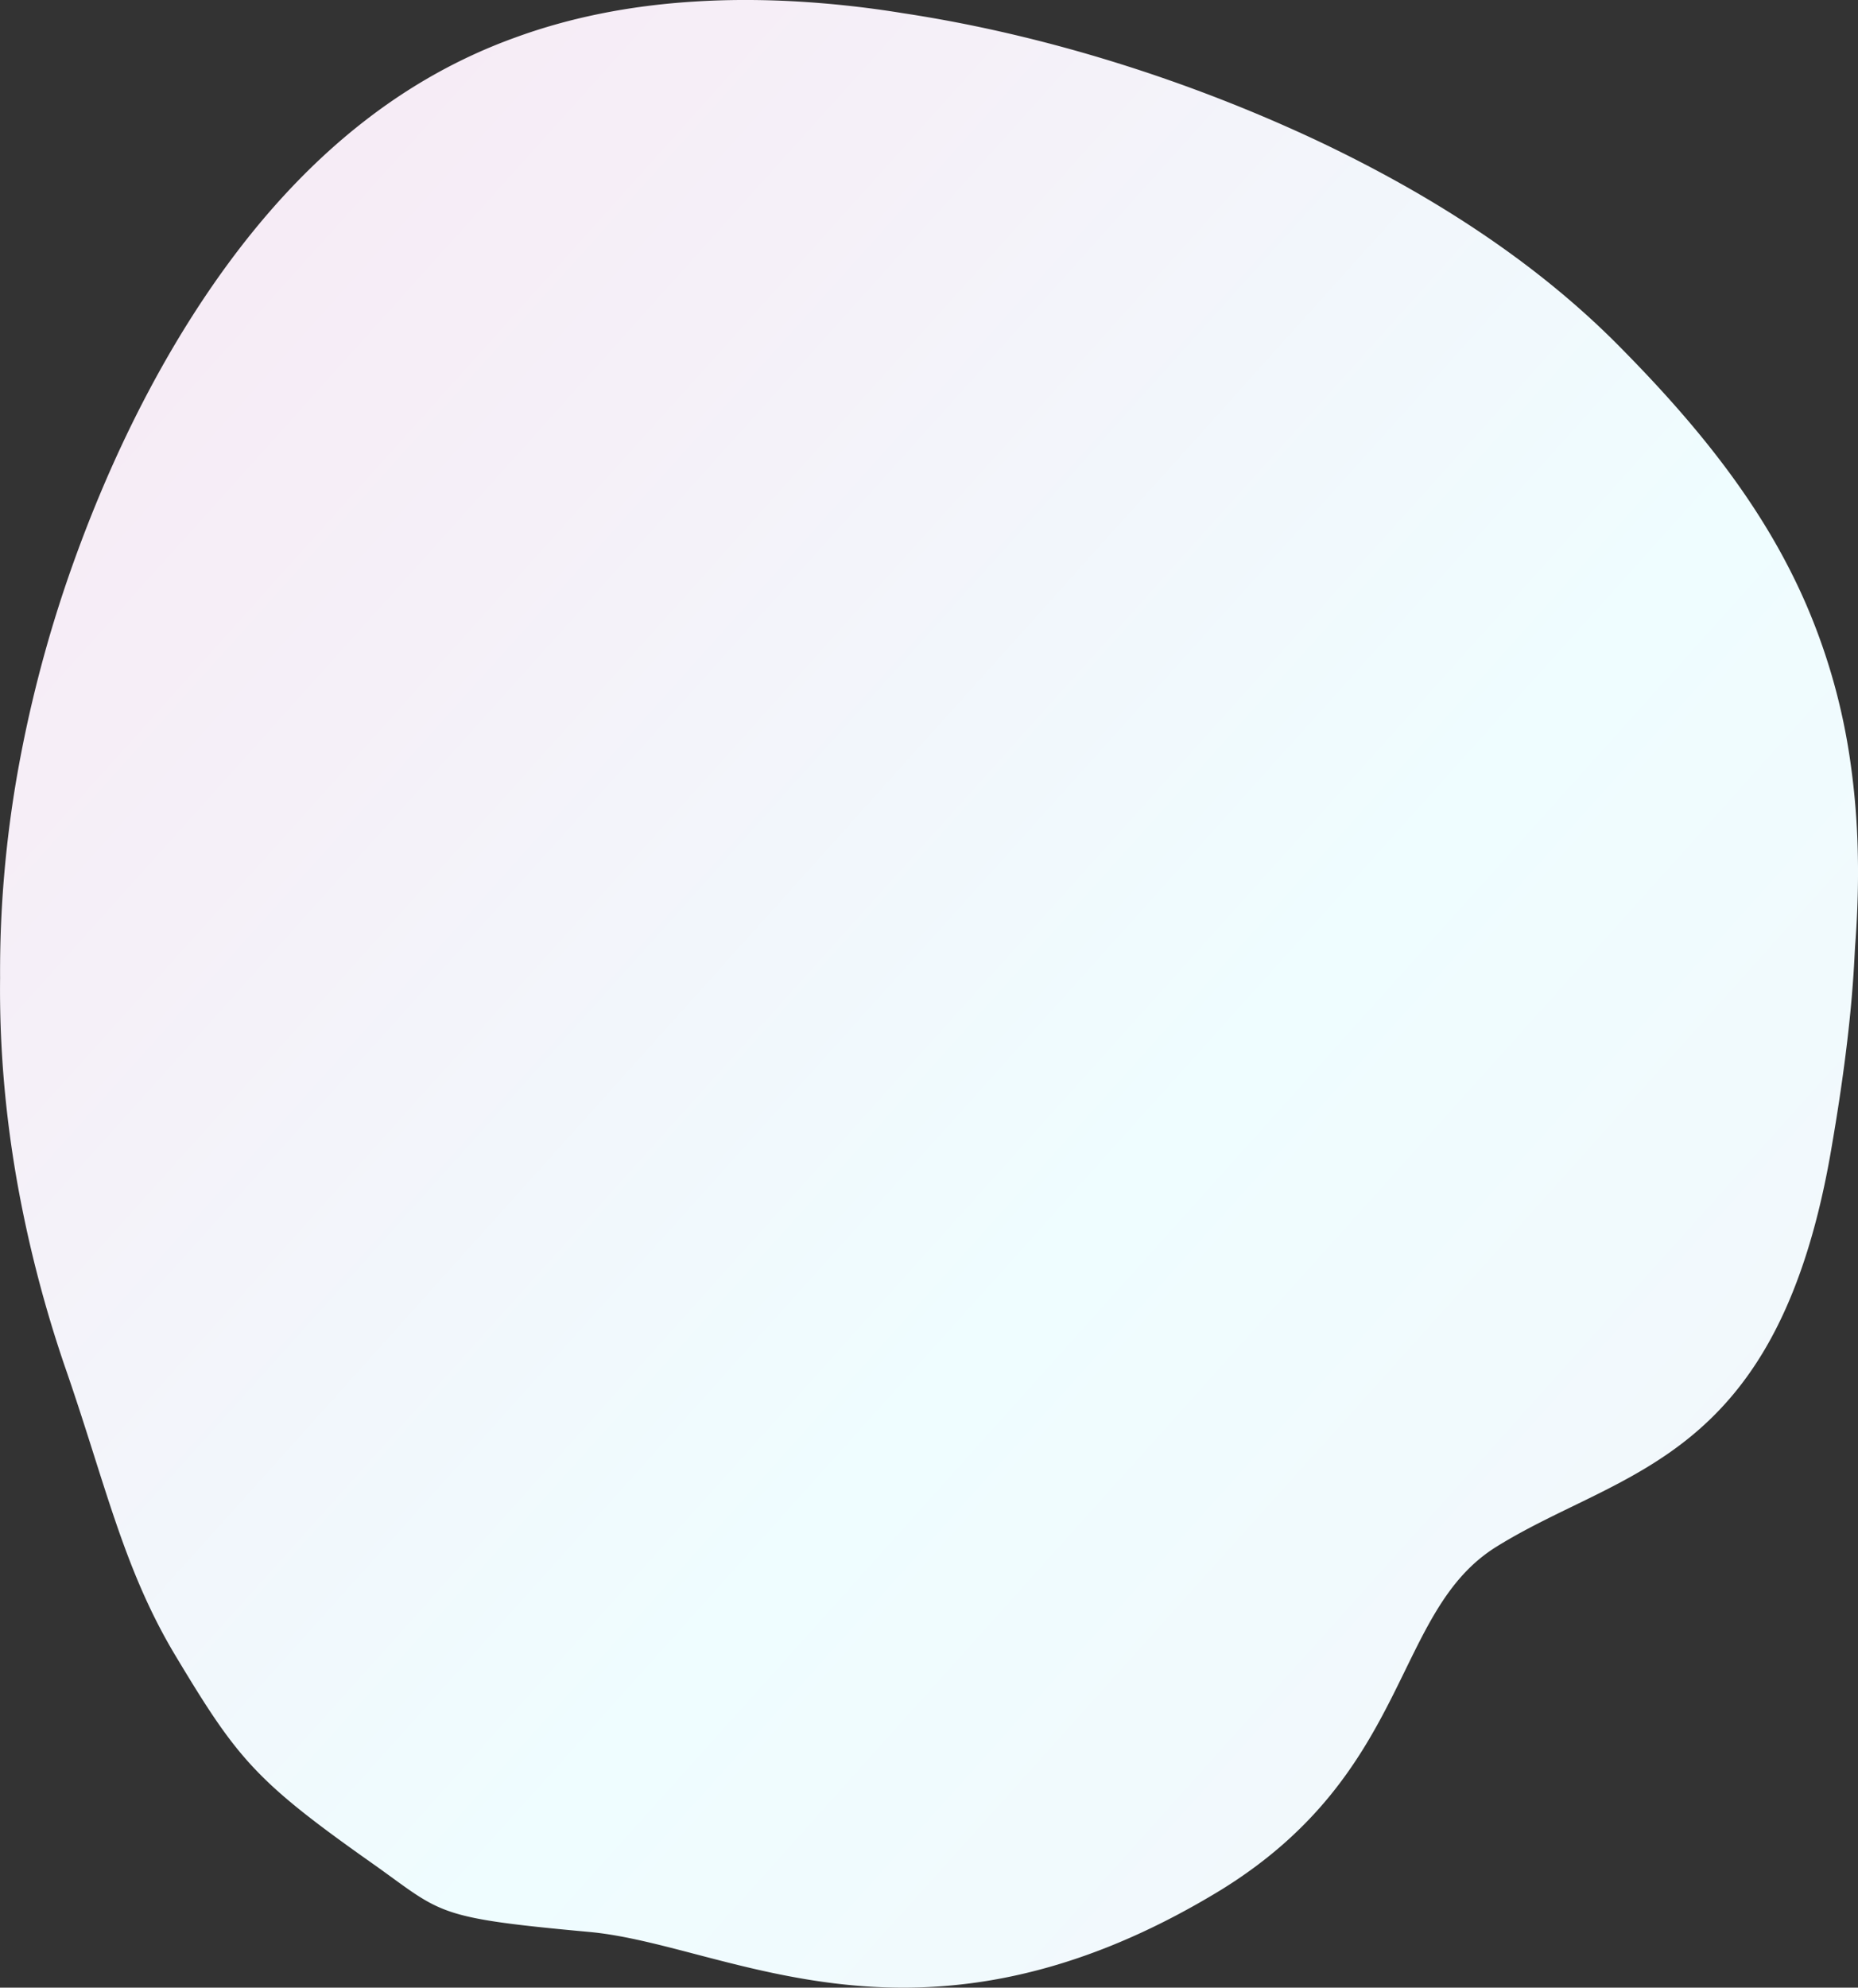 <svg id="Shape_BG" data-name="Shape BG" xmlns="http://www.w3.org/2000/svg" xmlns:xlink="http://www.w3.org/1999/xlink" width="680.749" height="728.007" viewBox="0 0 680.749 728.007">
  <rect x="0" y="0" width="680.749" height="728.007" fill="#333333" stroke="none"/>
  <defs>
    <linearGradient id="linear-gradient" x1="-0.25" y1="-0.201" x2="1.25" y2="1.201" gradientUnits="objectBoundingBox">
      <stop offset="0" stop-color="#fae2f1"/>
      <stop offset="0.342" stop-color="#f5f0f8"/>
      <stop offset="0.57" stop-color="#effdff"/>
      <stop offset="0.995" stop-color="#f8f0f7"/>
      <stop offset="1" stop-color="#f8f0f7"/>
    </linearGradient>
  </defs>
  <path id="Ellipse_1905_copy" data-name="Ellipse 1905 copy" d="M-112.861,2067.756c53.639,8.059,106.456,25.331,151.581,46.459,45.355,21.391,83.188,46.8,112.614,76.957,29.238,29.684,52.7,59.364,67.576,94.205a224.888,224.888,0,0,1,15.756,56.579,273.82,273.82,0,0,1,2.7,32.125q.056,2.1.084,4.221.014,1.061.021,2.129t.007,2.142q0,4.293-.117,8.685-.232,8.784-.928,17.973c-.438,6.185-.839,28.545-8.395,72.559-19.345,116.957-76.377,118.793-122.864,147.6-38.4,23.656-30.925,82.462-101.026,125.763-27.828,16.987-53.1,26.607-75.992,31.523a192.471,192.471,0,0,1-32.652,4.159q-1.938.079-3.851.119t-3.8.042q-3.778,0-7.46-.132c-4.91-.18-9.7-.536-14.362-1.029-37.331-3.95-67.147-16.7-92.921-19.2-56.631-5.182-54.086-6.675-78.639-24.209-44.12-31.053-50.525-38.8-73.726-77.476-19.032-31.89-25.5-63.074-40.361-105.756a455.981,455.981,0,0,1-17.5-67.974c-2.08-11.891-3.684-24.033-4.731-36.38q-.785-9.259-1.144-18.665-.177-4.7-.241-9.435-.032-2.366-.035-4.74t.024-4.755q-.015-2.41,0-4.81t.054-4.793q.082-4.785.274-9.531.383-9.5,1.192-18.848,1.61-18.7,4.809-36.849a474.282,474.282,0,0,1,18.143-70.488c15.566-45.4,37.057-88.1,63.973-122.852,27-34.785,59.559-61.537,99.739-76.133q30.083-11.1,65.837-13.354,8.922-.573,18.174-.6,2.312-.007,4.645.021t4.684.088q4.7.122,9.484.381a377.9,377.9,0,0,1,39.385,4.274Z" transform="translate(443.276 -2062.991)" fill="url(#linear-gradient)"/>
</svg>
